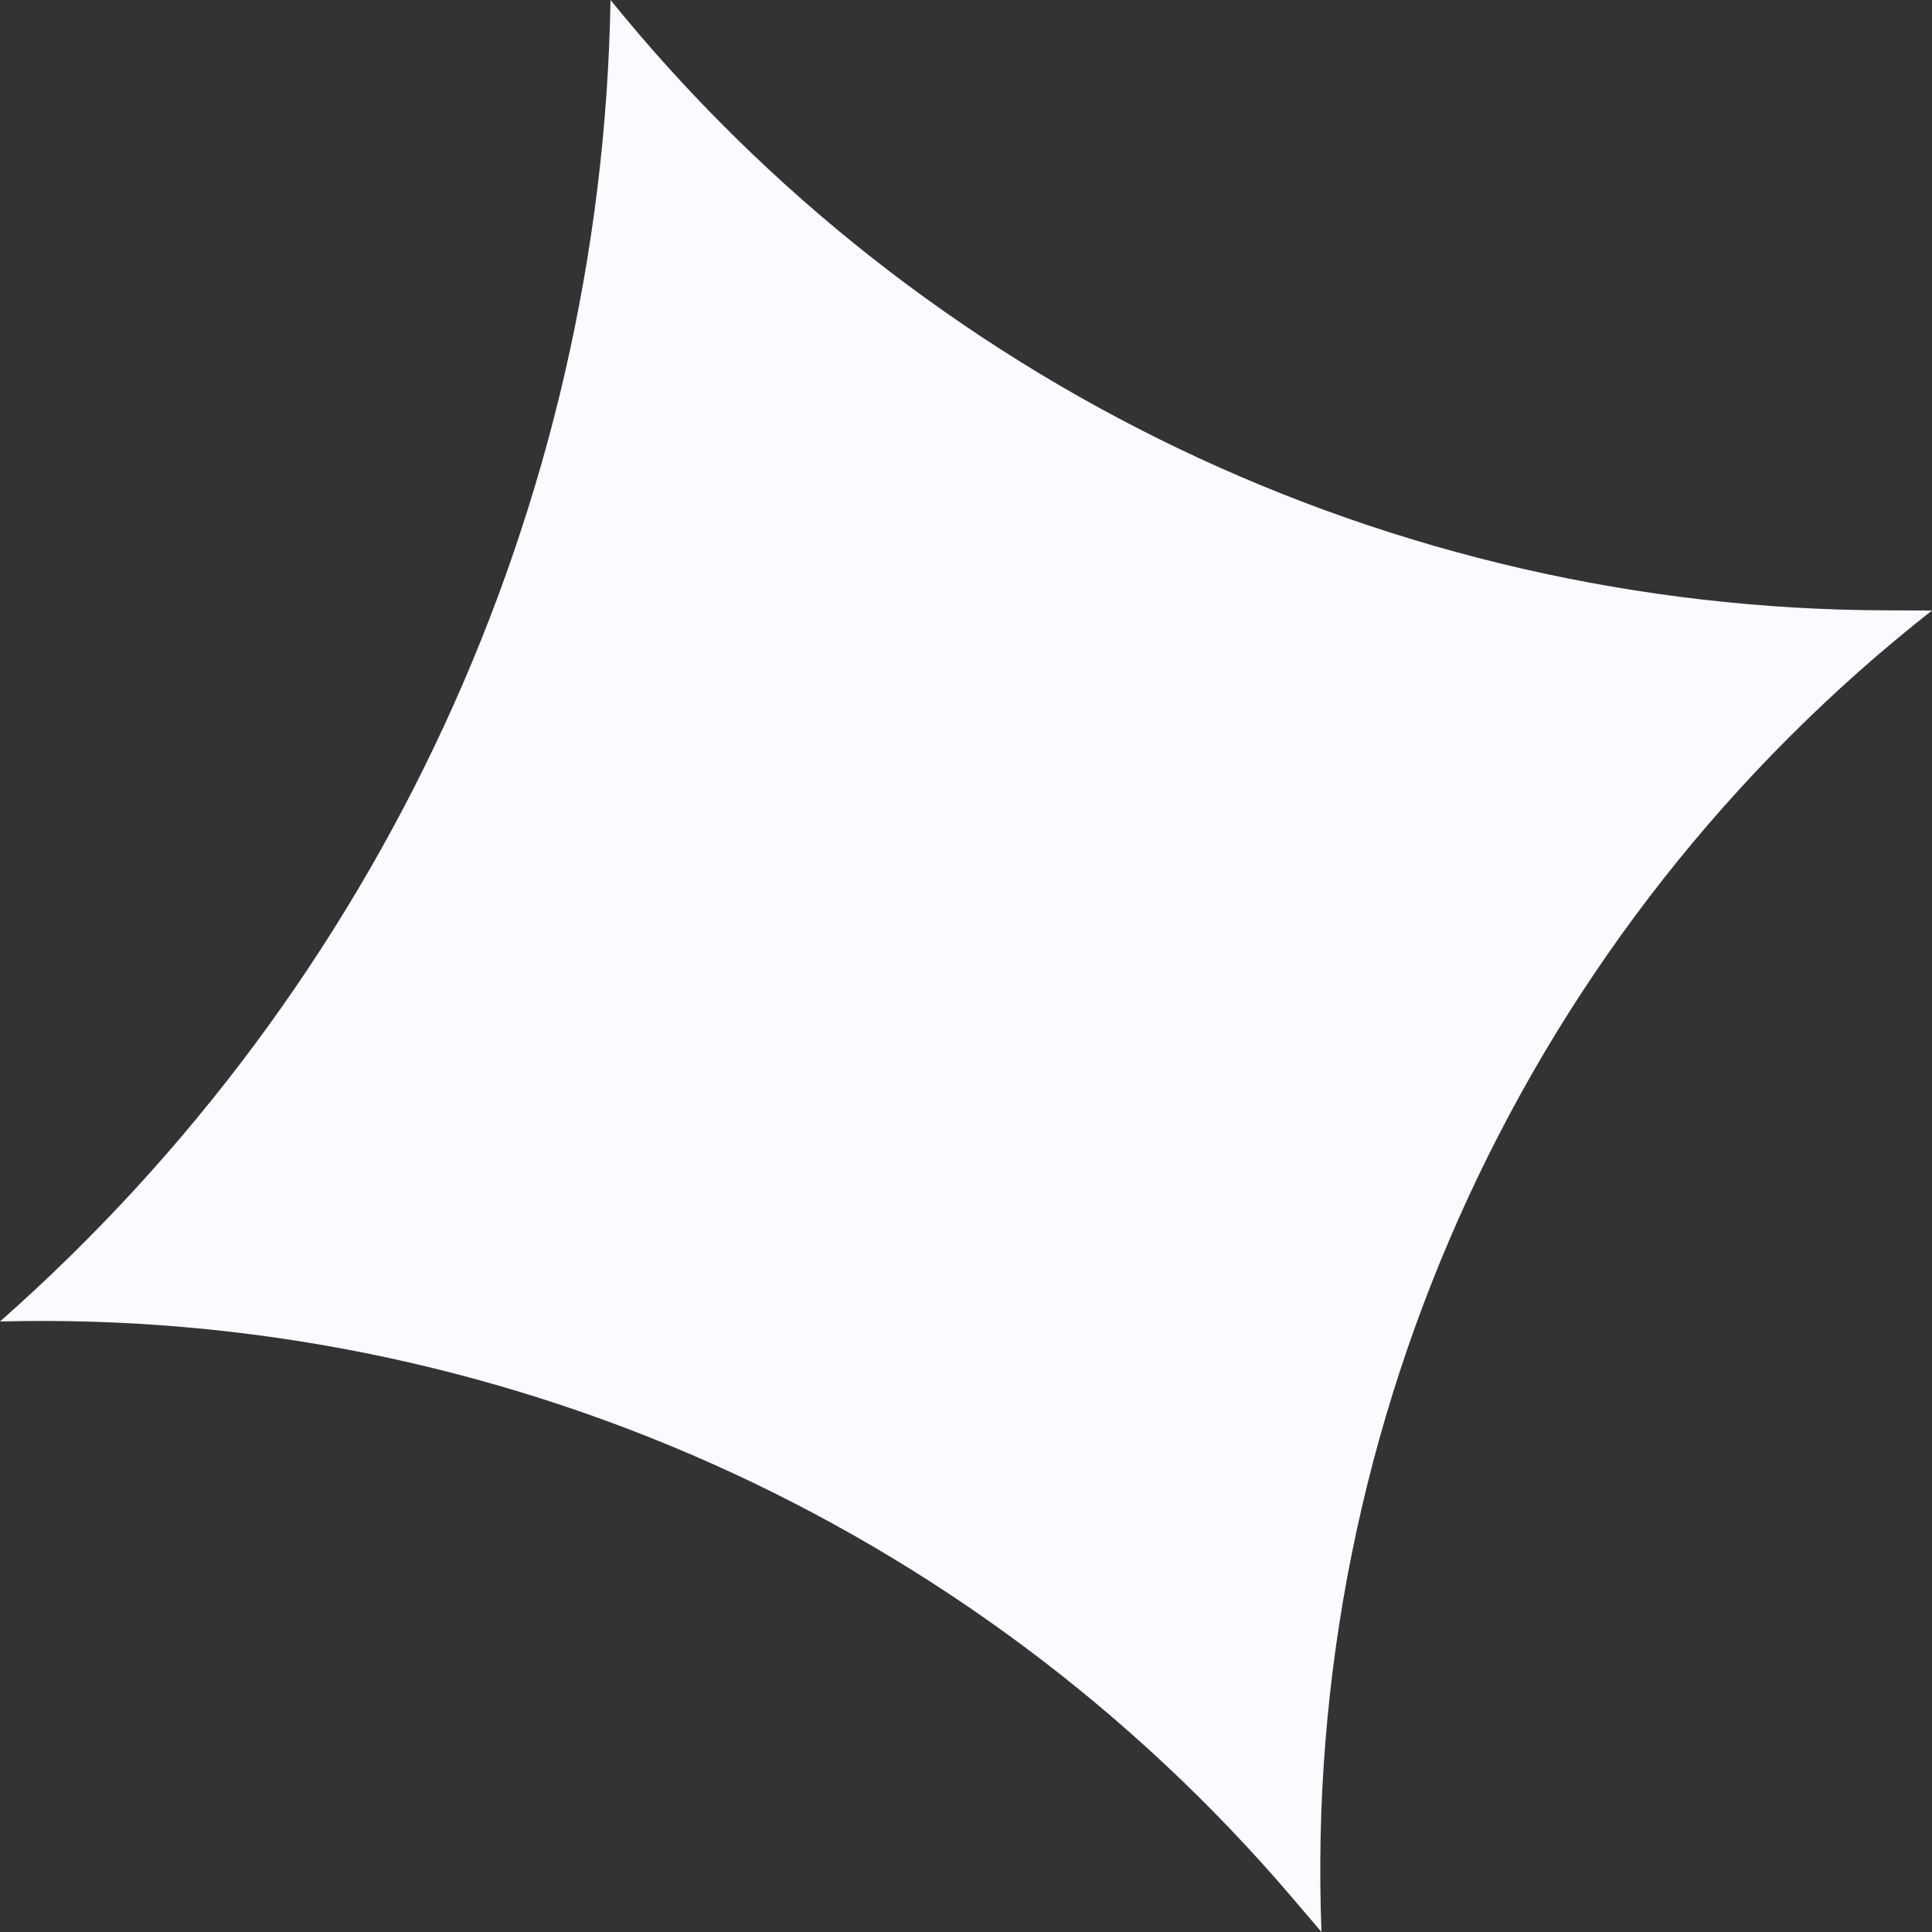 <svg width="11" height="11" viewBox="0 0 11 11" fill="none" xmlns="http://www.w3.org/2000/svg">
<rect x="0" y="0" width="11" height="11" fill="#333333" stroke="none"/>
<path d="M0 7.524C2.162 5.617 3.427 2.883 3.476 4.75423e-05C5.252 2.192 7.92 3.468 10.741 3.475L11 3.476C8.703 5.28 7.411 8.082 7.524 11L7.356 10.803C5.524 8.656 2.821 7.452 0 7.524Z" fill="#FAFAFF"/>
</svg>
